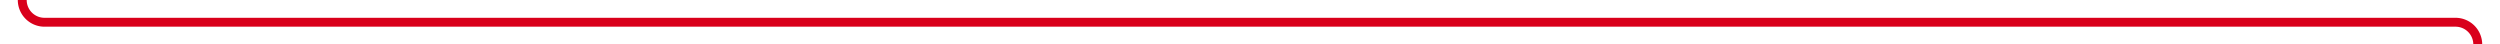 ﻿<?xml version="1.0" encoding="utf-8"?>
<svg version="1.1" xmlns:xlink="http://www.w3.org/1999/xlink" width="562px" height="10px" preserveAspectRatio="xMinYMid meet" viewBox="195 536  562 8" xmlns="http://www.w3.org/2000/svg">
  <path d="M 220 204  L 205 204  A 5 5 0 0 0 200 209 L 200 535  A 5 5 0 0 0 205 540 L 747 540  A 5 5 0 0 1 752 545 L 752 876  " stroke-width="2" stroke="#d9001b" fill="none" />
  <path d="M 757 874  L 747 874  L 747 876  L 757 876  L 757 874  Z " fill-rule="nonzero" fill="#d9001b" stroke="none" />
</svg>